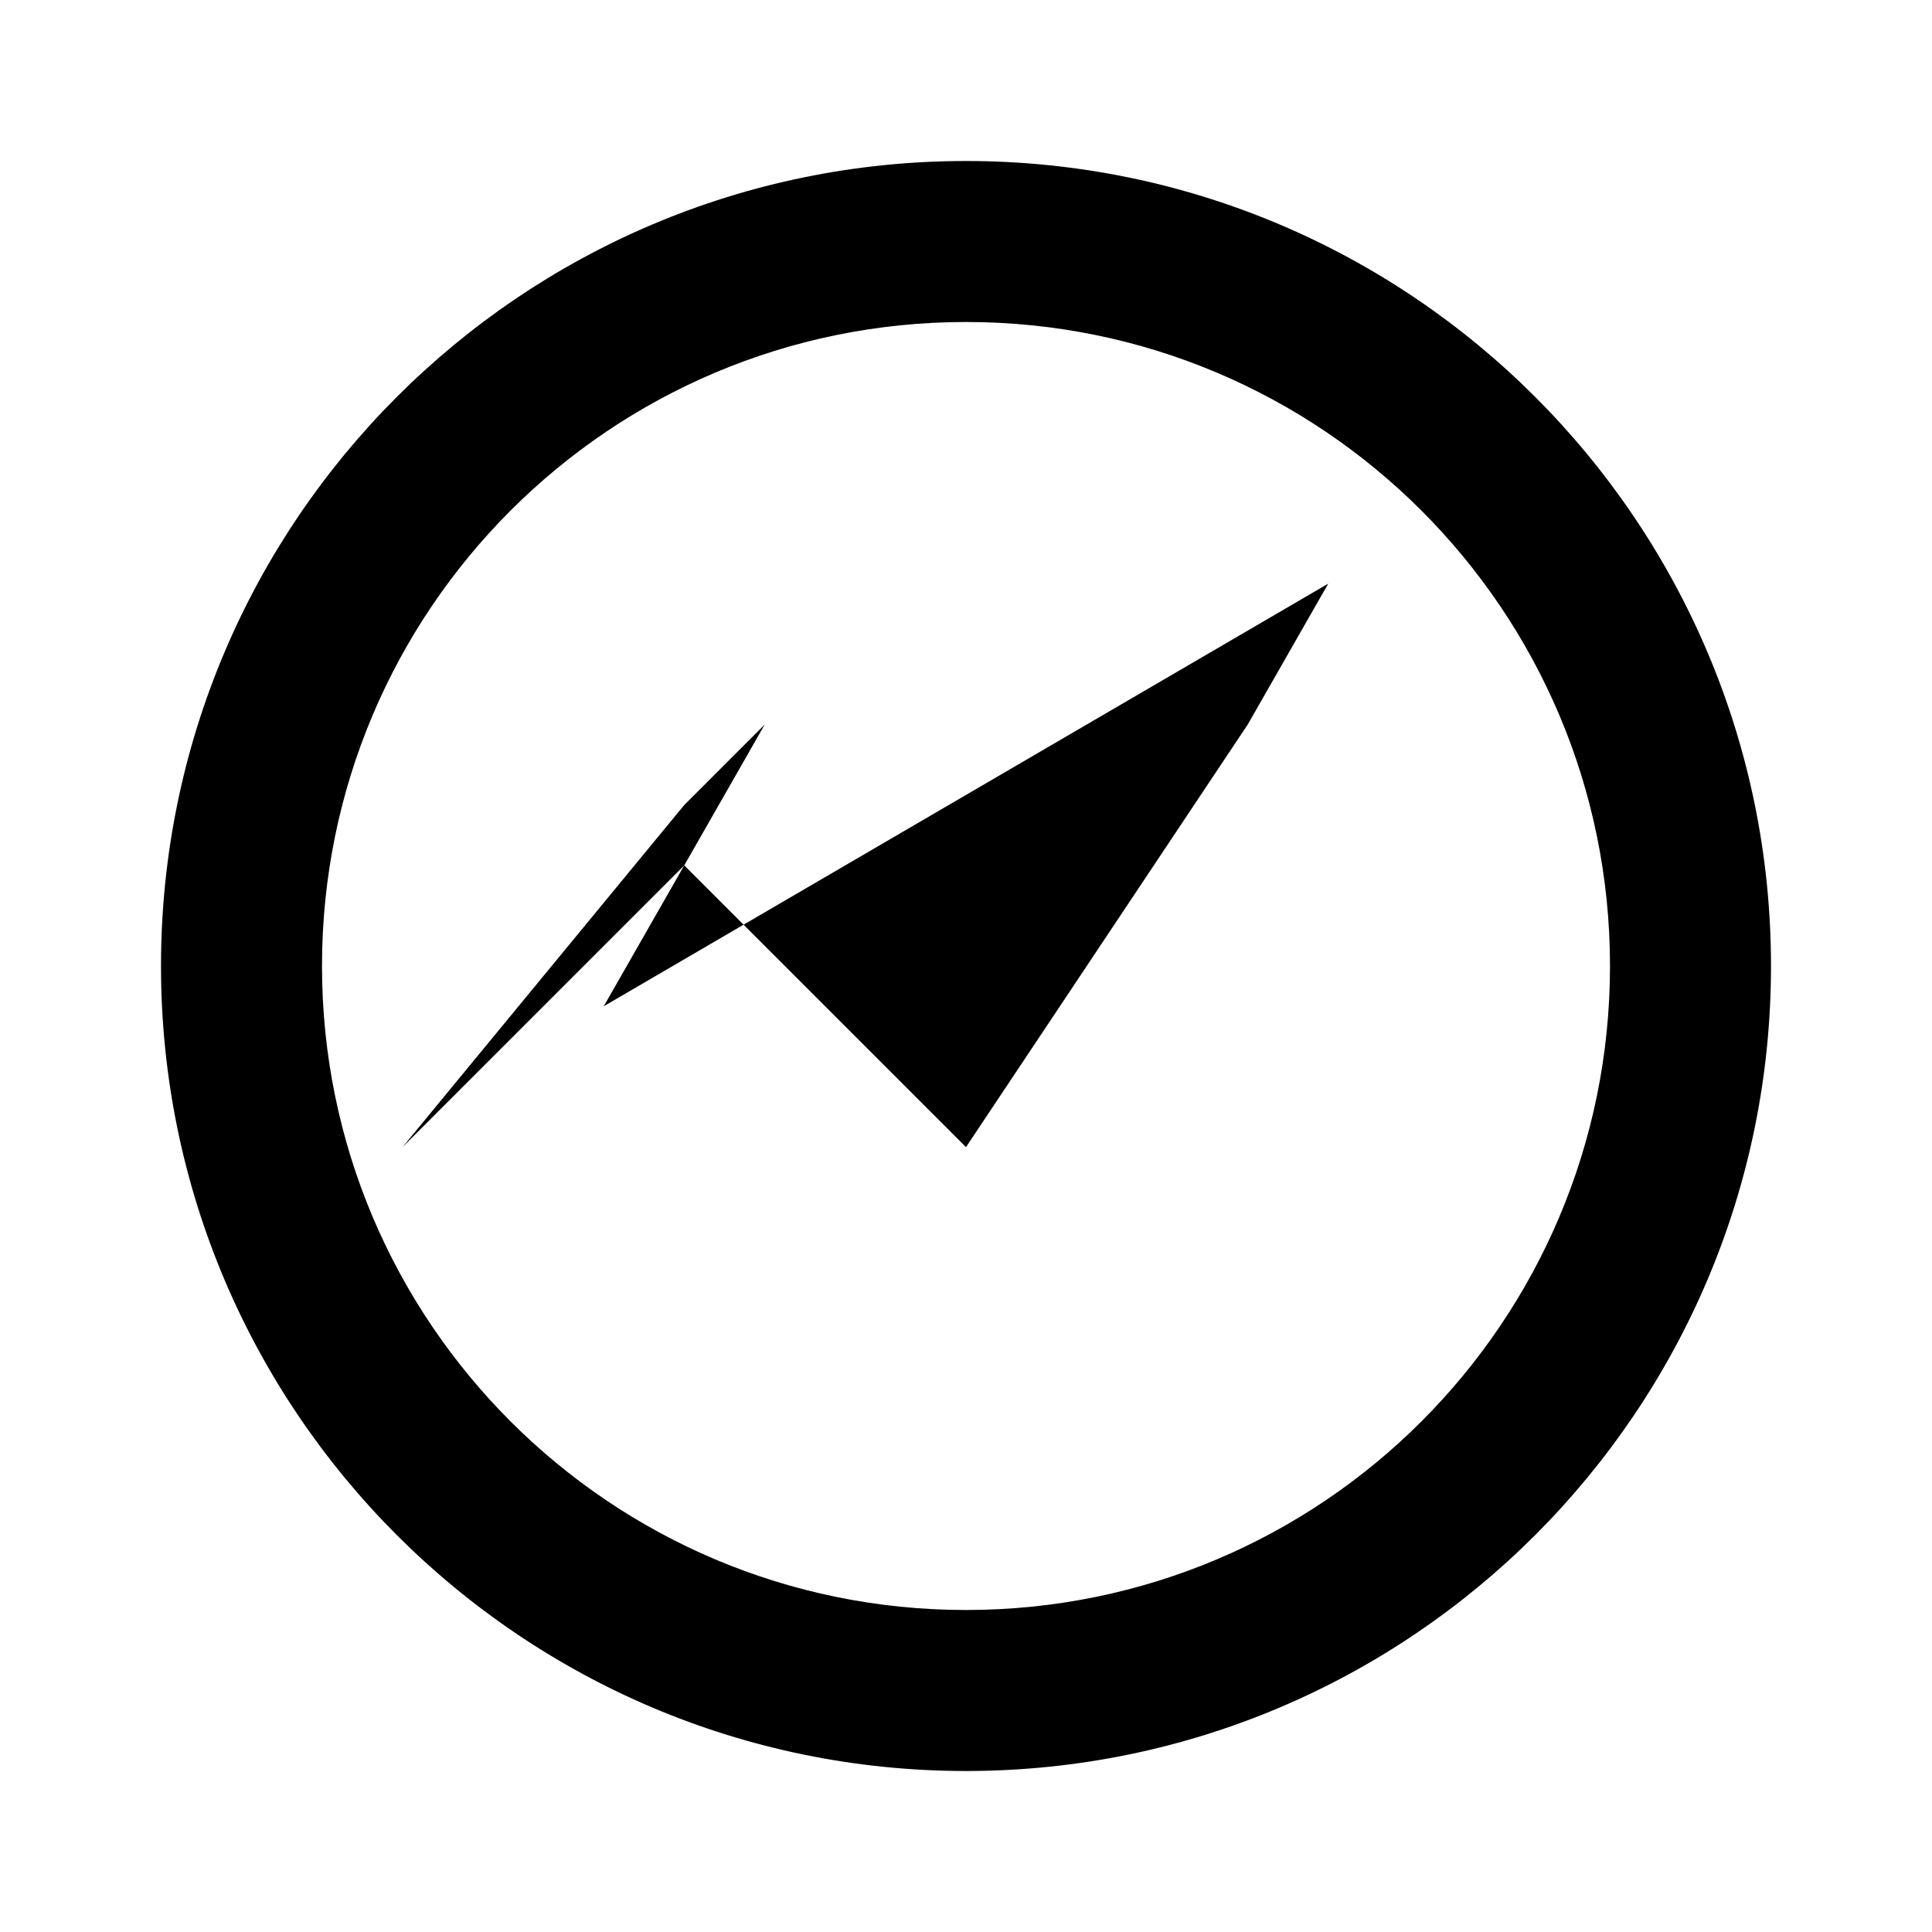 <svg xmlns="http://www.w3.org/2000/svg" viewBox="0 0 24 24">
  <path d="M12 2C6.48 2 2 6.48 2 12s4.48 10 10 10 10-4.48 10-10S17.52 2 12 2zm0 18c-4.42 0-8-3.58-8-8s3.58-8 8-8 8 3.58 8 8-3.58 8-8 8zm4.5-12.75l-1 1.75L12 14.25l-3.5-3.5l1-1.75L8.5 10L5 14.25l3.5-3.5l-1 1.75z"/>
</svg>
